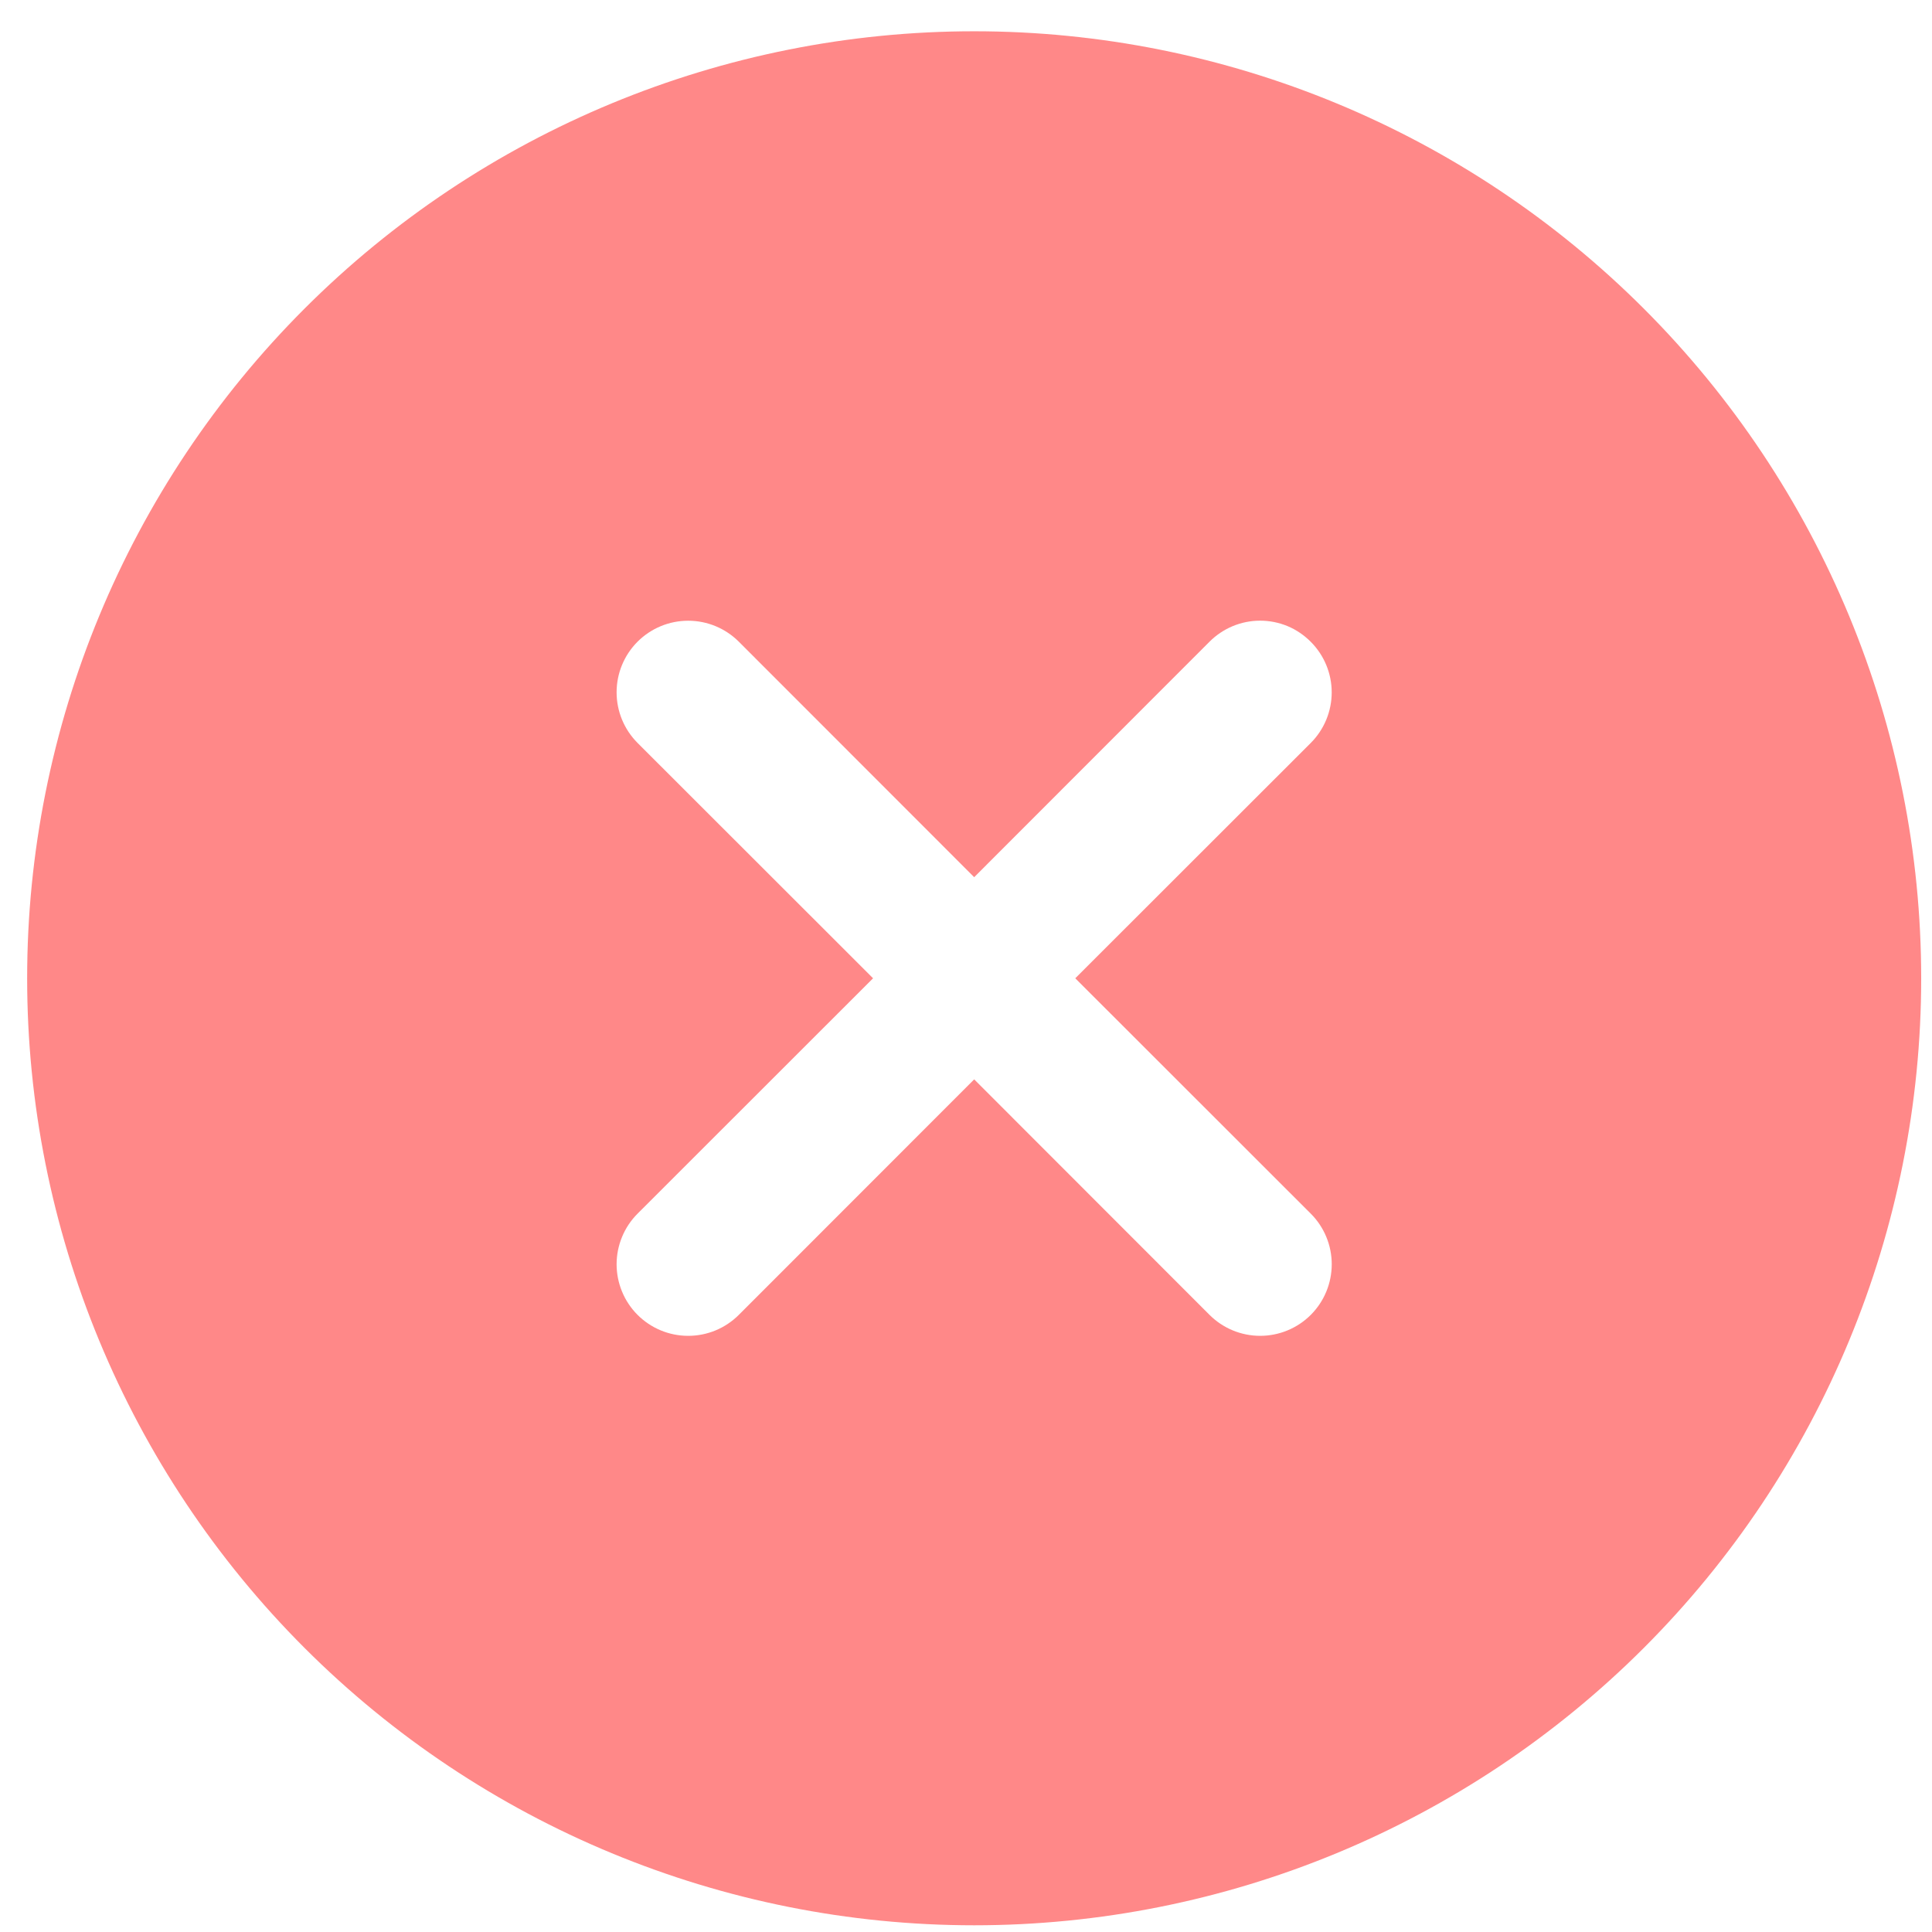 <svg width="59" height="59" viewBox="0 0 59 59" fill="none" xmlns="http://www.w3.org/2000/svg">
<path fill-rule="evenodd" clip-rule="evenodd" d="M0.829 29.875C0.829 22.205 3.876 14.849 9.3 9.425C14.723 4.002 22.079 0.955 29.75 0.955C37.42 0.955 44.776 4.002 50.199 9.425C55.623 14.849 58.67 22.205 58.67 29.875C58.67 37.545 55.623 44.901 50.199 50.325C44.776 55.748 37.42 58.795 29.75 58.795C22.079 58.795 14.723 55.748 9.3 50.325C3.876 44.901 0.829 37.545 0.829 29.875ZM40.029 19.6C40.438 20.01 40.668 20.565 40.668 21.144C40.668 21.723 40.438 22.278 40.029 22.688L32.837 29.875L40.029 37.063C40.439 37.472 40.669 38.029 40.669 38.608C40.669 39.188 40.439 39.744 40.029 40.154C39.619 40.564 39.063 40.794 38.483 40.794C37.903 40.794 37.347 40.564 36.937 40.154L29.75 32.962L22.562 40.154C22.359 40.357 22.118 40.518 21.853 40.628C21.588 40.738 21.303 40.794 21.016 40.794C20.729 40.794 20.445 40.738 20.18 40.628C19.914 40.518 19.673 40.357 19.47 40.154C19.267 39.951 19.106 39.71 18.997 39.445C18.887 39.18 18.83 38.895 18.83 38.608C18.83 38.321 18.887 38.037 18.997 37.772C19.106 37.507 19.267 37.266 19.47 37.063L26.662 29.875L19.47 22.688C19.06 22.277 18.83 21.721 18.83 21.142C18.83 20.562 19.06 20.006 19.47 19.596C19.88 19.186 20.436 18.956 21.016 18.956C21.596 18.956 22.152 19.186 22.562 19.596L29.75 26.788L36.937 19.596C37.14 19.393 37.381 19.231 37.646 19.121C37.911 19.011 38.196 18.954 38.483 18.954C38.77 18.954 39.054 19.011 39.32 19.121C39.585 19.231 39.826 19.397 40.029 19.6Z" fill="#FF8888"/>
</svg>
